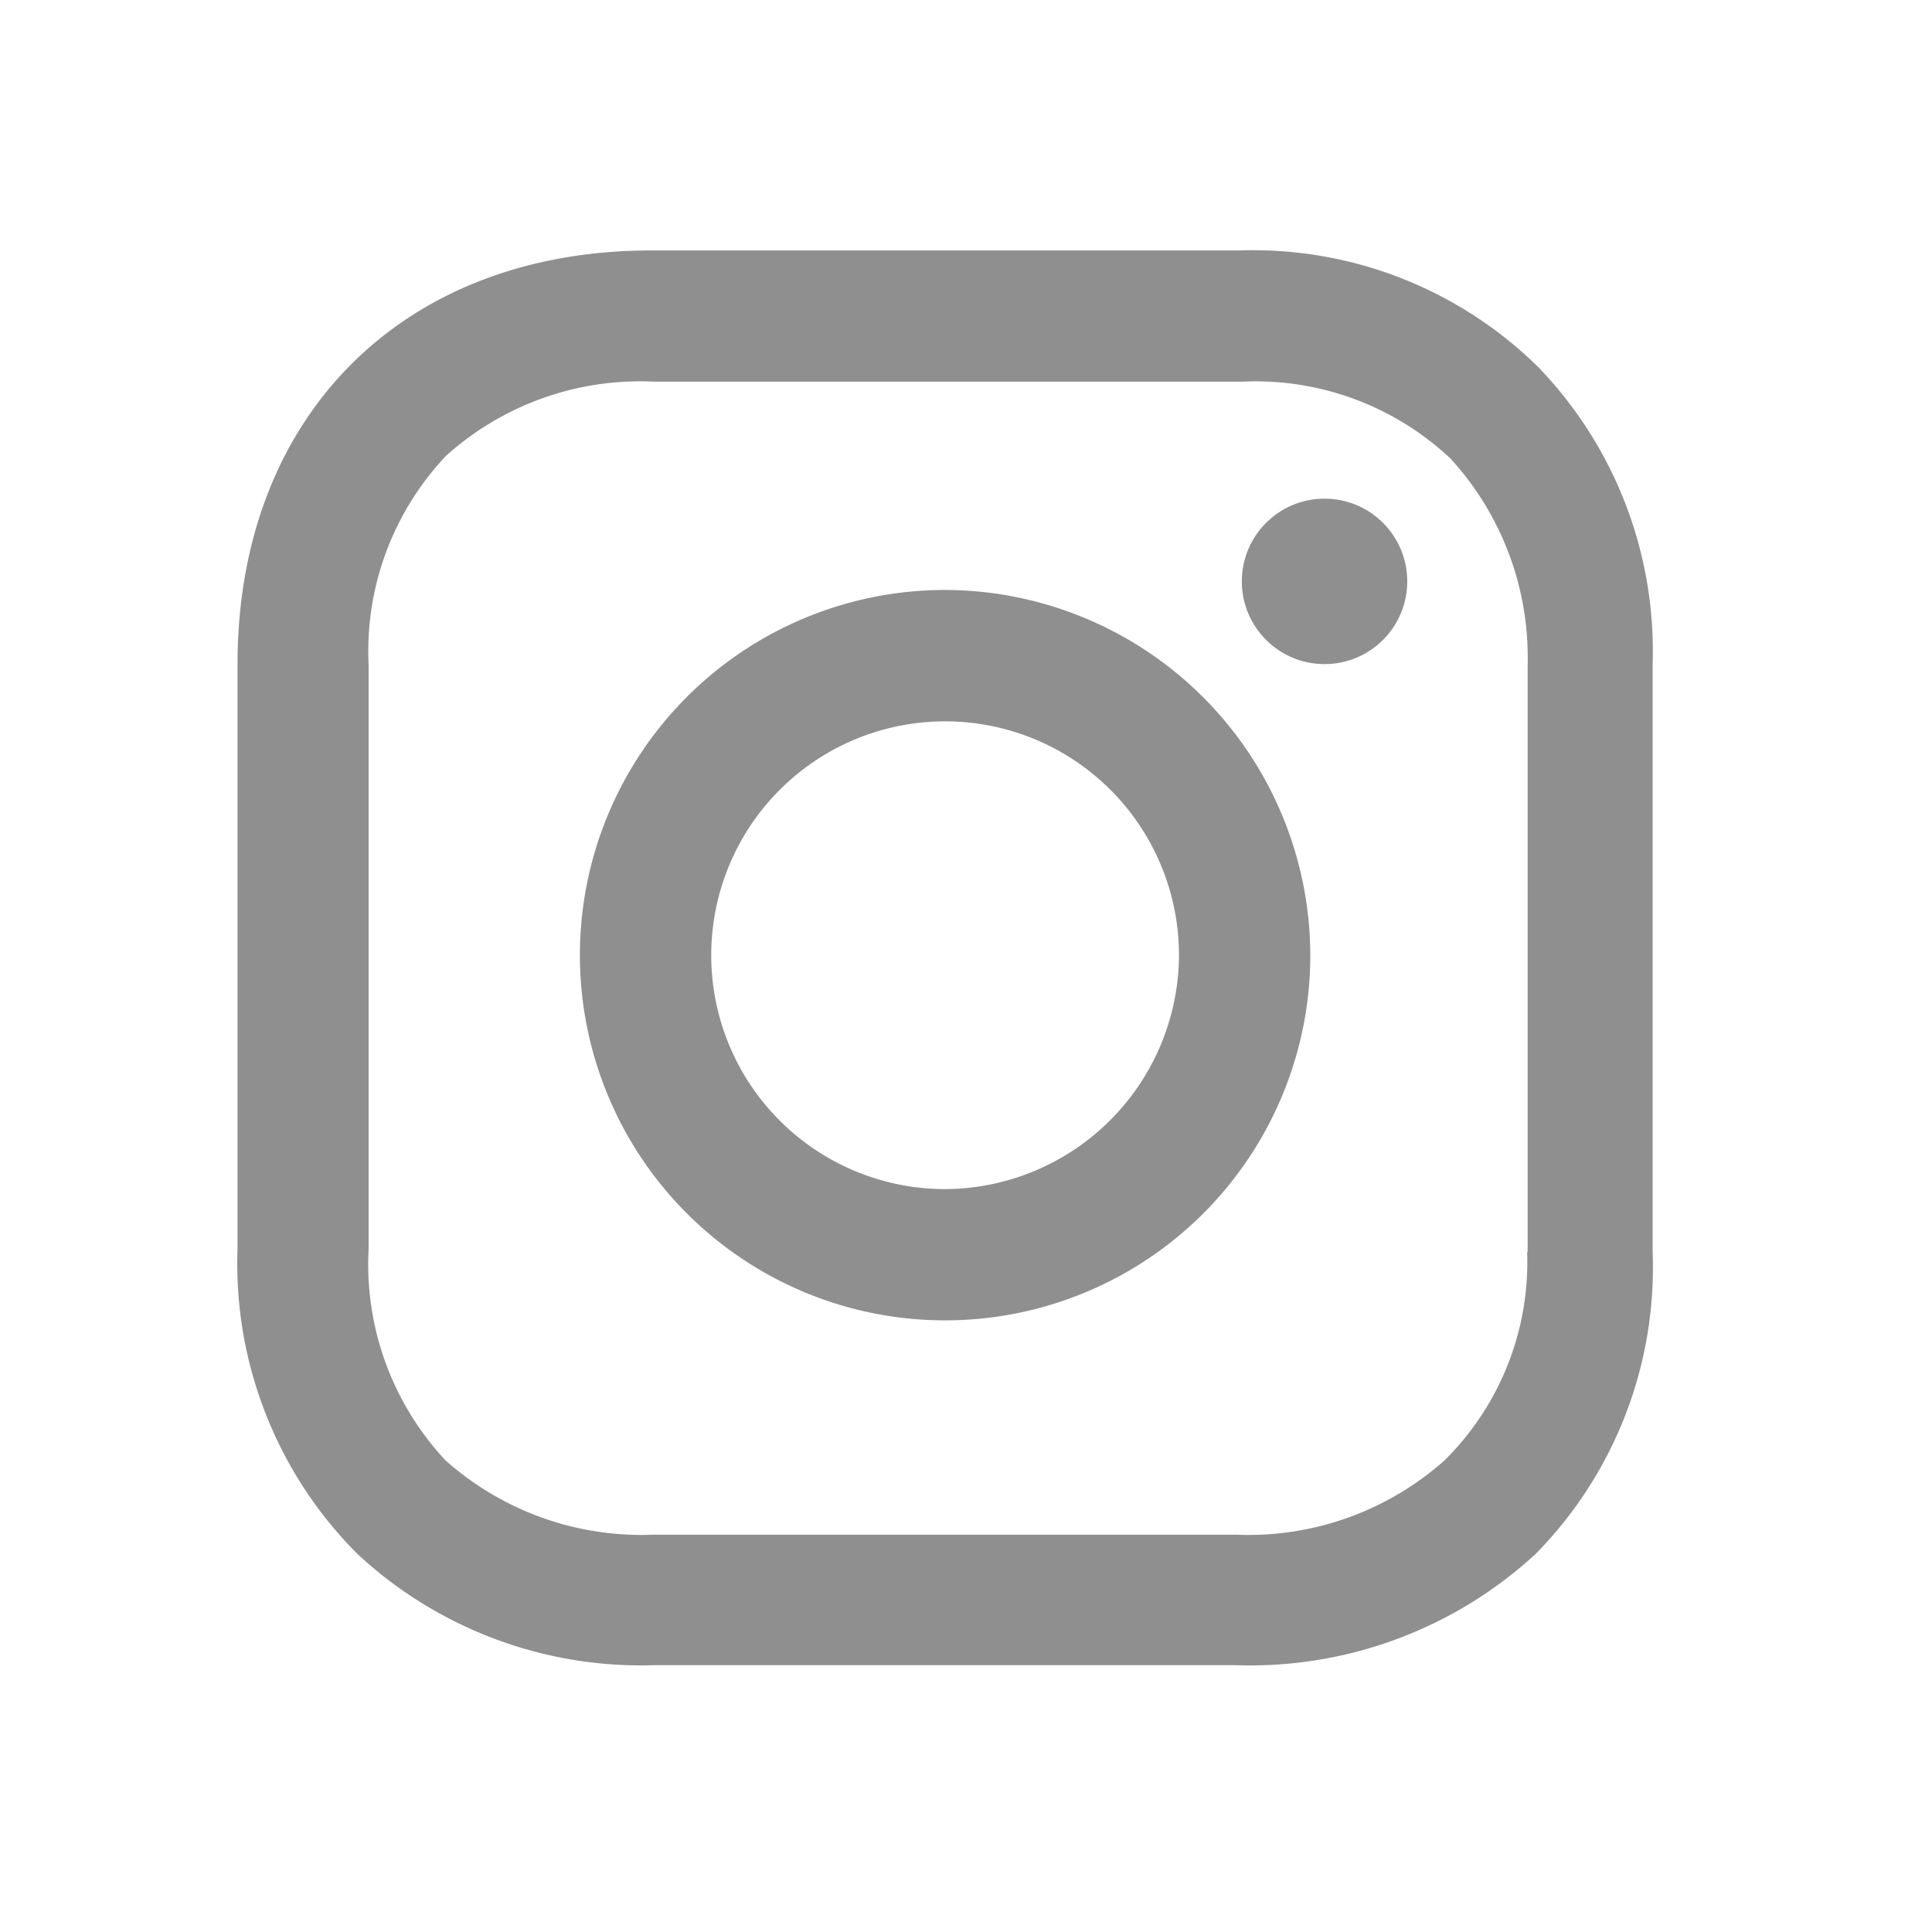 <svg xmlns="http://www.w3.org/2000/svg" xmlns:xlink="http://www.w3.org/1999/xlink" width="38" height="38" viewBox="0 0 38 38"><defs><clipPath id="b"><rect width="38" height="38"/></clipPath></defs><g id="a" clip-path="url(#b)"><g transform="translate(1.272 0.126)"><path d="M22.583,16.7a7.183,7.183,0,1,0,7.183,7.183A7.2,7.2,0,0,0,22.583,16.7Zm0,11.784a4.6,4.6,0,1,1,4.6-4.6A4.622,4.622,0,0,1,22.583,28.484Z" transform="translate(-5.266 -5.222)" fill="#8f8f8f"/><circle cx="1.627" cy="1.627" r="1.627" transform="translate(23.153 9.682)" fill="#8f8f8f"/><path d="M28.989,7.1A7.992,7.992,0,0,0,23.1,4.8H11.537C6.655,4.8,3.4,8.055,3.4,12.937v11.5a8.075,8.075,0,0,0,2.357,6,8.189,8.189,0,0,0,5.836,2.189H23.041a8.286,8.286,0,0,0,5.892-2.189,8.034,8.034,0,0,0,2.3-5.948V12.937A8.044,8.044,0,0,0,28.989,7.1Zm-.224,17.4a5.483,5.483,0,0,1-1.627,4.1,5.8,5.8,0,0,1-4.1,1.459H11.593a5.8,5.8,0,0,1-4.1-1.459,5.641,5.641,0,0,1-1.515-4.153v-11.5A5.594,5.594,0,0,1,7.5,8.84a5.707,5.707,0,0,1,4.1-1.459h11.56a5.594,5.594,0,0,1,4.1,1.515,5.791,5.791,0,0,1,1.515,4.04V24.5Z" transform="translate(0 0)" fill="#8f8f8f"/></g></g></svg>
